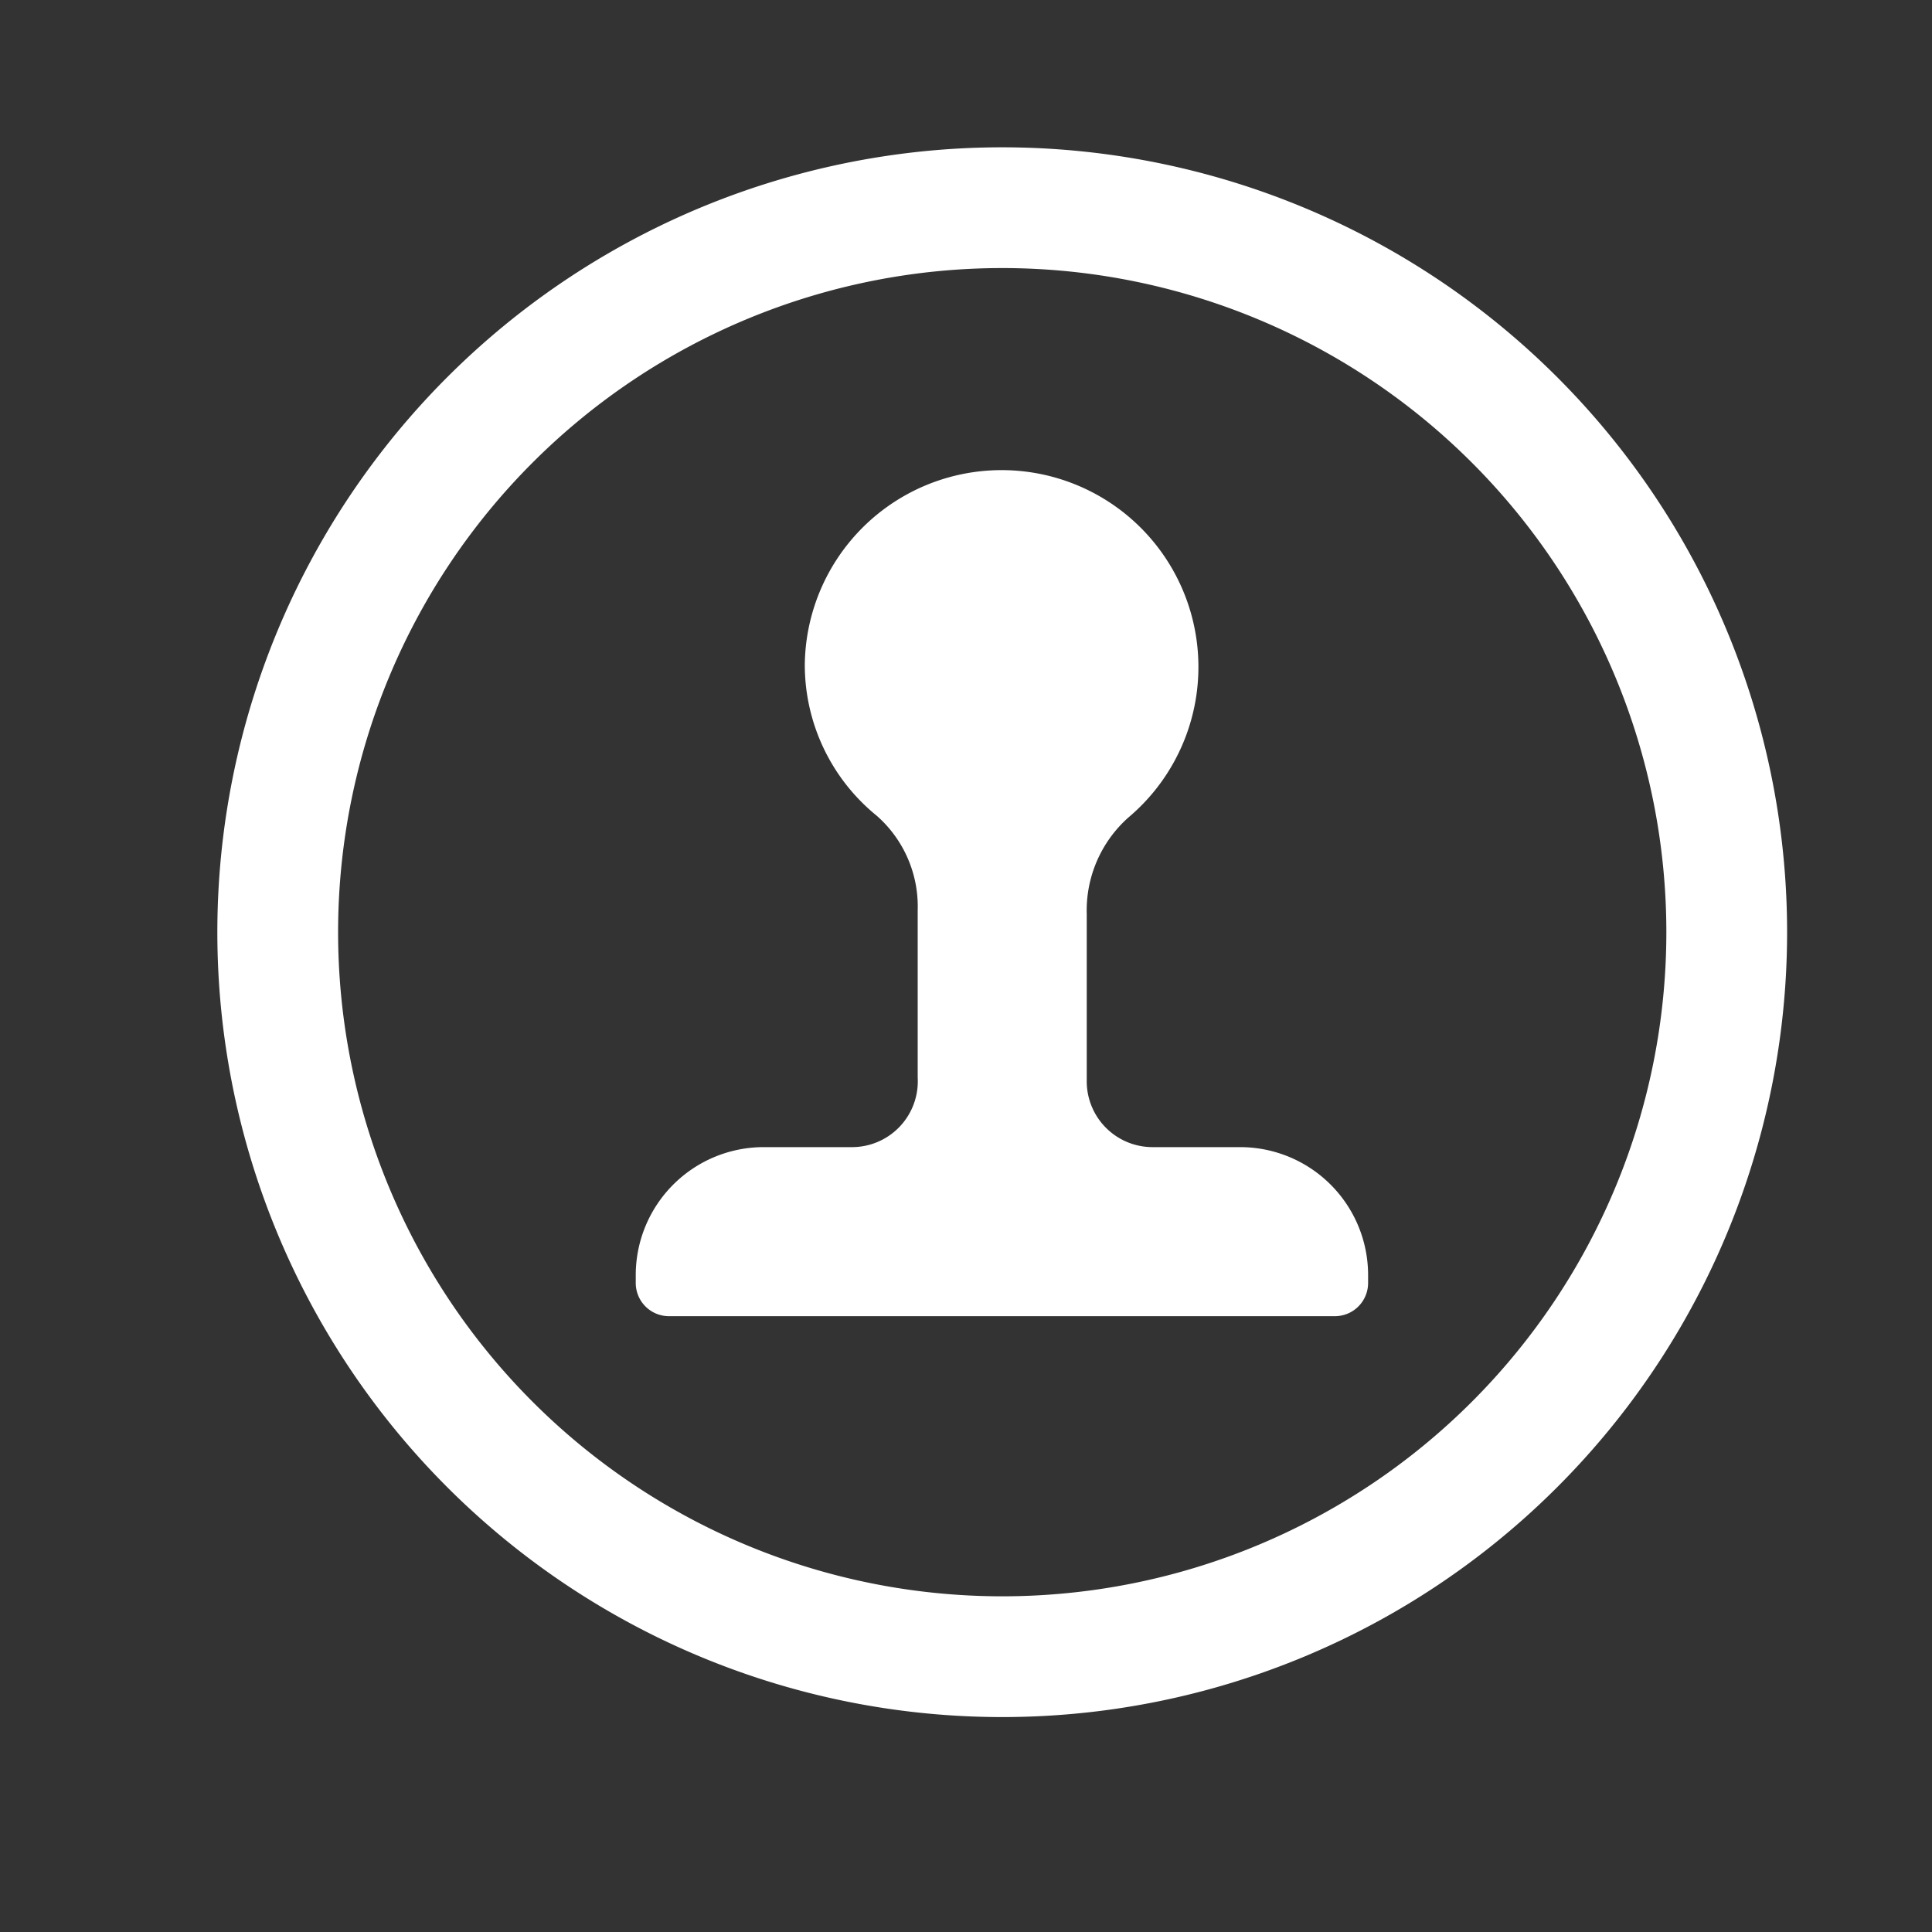 <svg id="图层_1" data-name="图层 1" xmlns="http://www.w3.org/2000/svg" viewBox="0 0 32 32"><rect x="0" y="0" width="32" height="32" fill="#333333" stroke="none"/><defs><style>.cls-1{fill:#fff;}</style></defs><title>合规</title><path class="cls-1" d="M16.6,28.44a13,13,0,1,1,13-13A13,13,0,0,1,16.6,28.44Zm0-24a11,11,0,1,0,11,11A11,11,0,0,0,16.6,4.44Z"/><path class="cls-1" d="M20.54,19H19.09A1.09,1.09,0,0,1,18,17.89V15.14a2.06,2.06,0,0,1,.69-1.6A3.26,3.26,0,1,0,13.33,11a3.22,3.22,0,0,0,1.19,2.51,2,2,0,0,1,.68,1.56v2.78A1.09,1.09,0,0,1,14.1,19H12.65a2.12,2.12,0,0,0-2.12,2.12v.13a.55.55,0,0,0,.54.55H22.12a.55.55,0,0,0,.54-.55V21.1A2.12,2.12,0,0,0,20.54,19Z"/></svg>